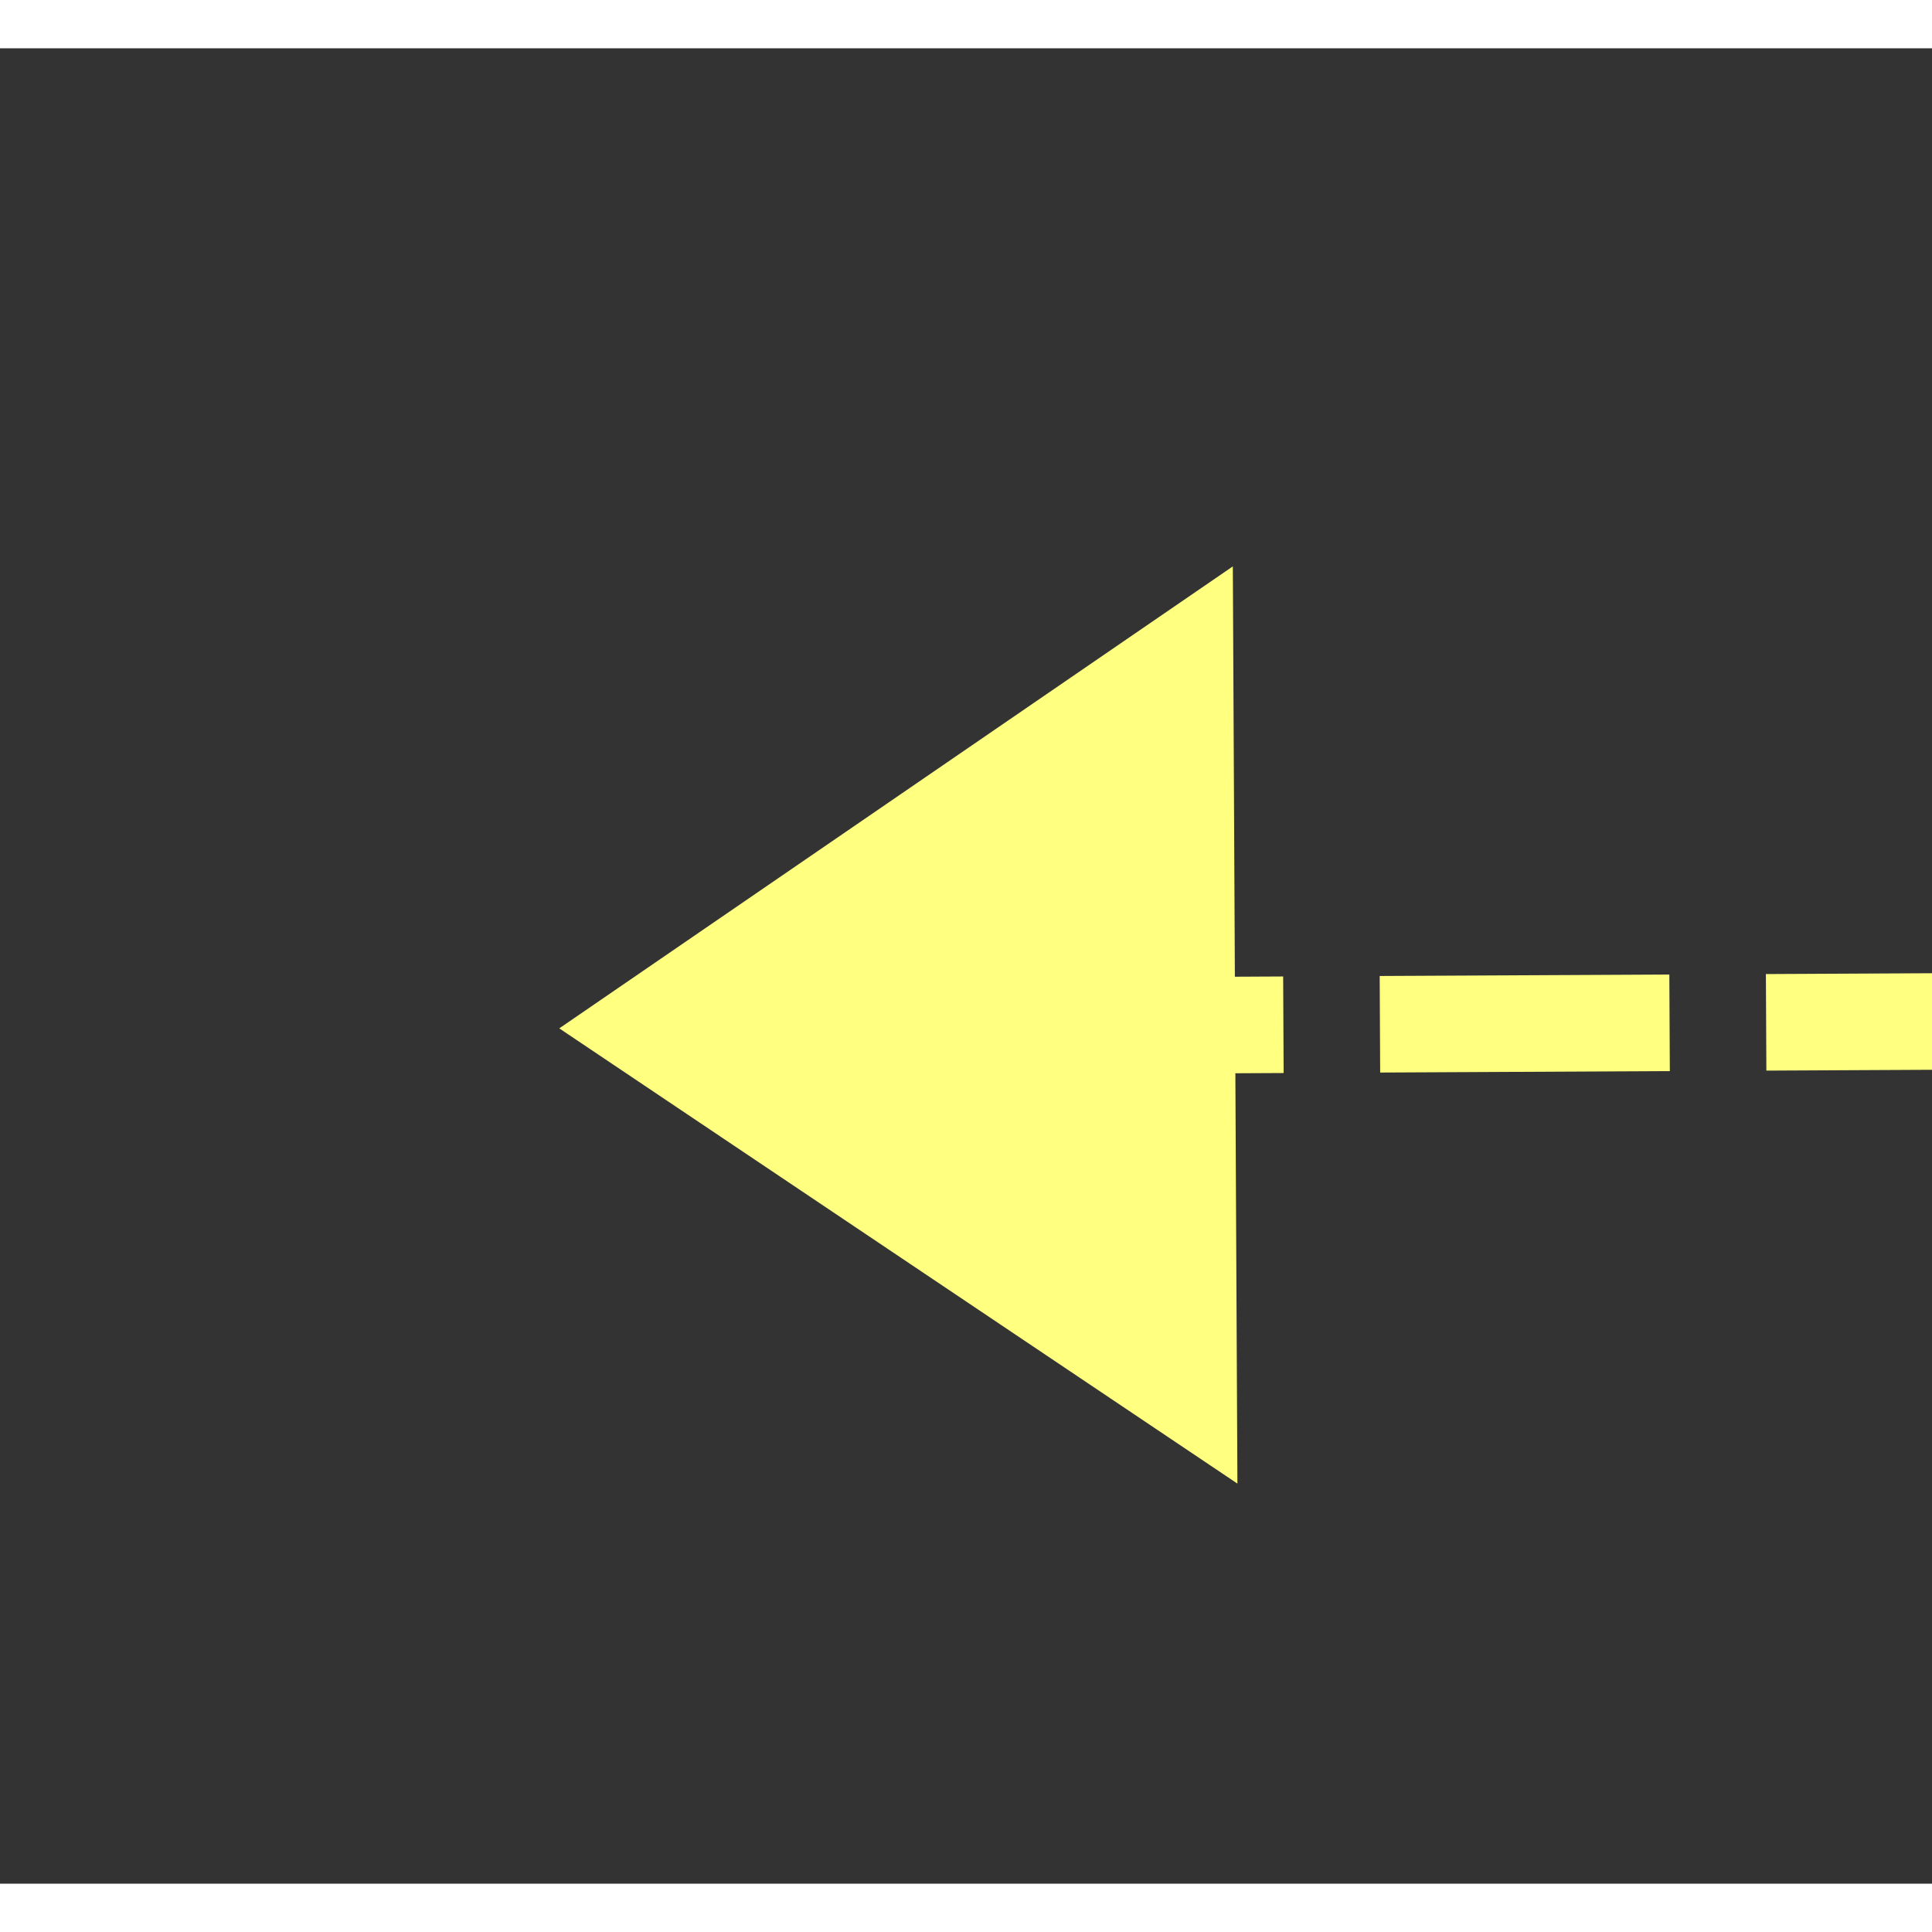 ﻿<?xml version="1.0" encoding="utf-8"?>
<svg version="1.1" xmlns:xlink="http://www.w3.org/1999/xlink" width="40px" height="40px" preserveAspectRatio="xMinYMid meet" viewBox="378 3757  40 38" xmlns="http://www.w3.org/2000/svg">
  <rect x="378" y="3757" width="40" height="38" fill="#333333" stroke="none"/>
  <g transform="matrix(-0.829 -0.559 0.559 -0.829 -1383.555 7129.005 )">
    <path d="M 282.5 3807.5  A 3.5 3.5 0 0 0 279 3811 A 3.5 3.5 0 0 0 282.5 3814.5 A 3.5 3.5 0 0 0 286 3811 A 3.5 3.5 0 0 0 282.5 3807.5 Z M 402 3820.5  L 416 3811  L 402 3801.5  L 402 3820.5  Z " fill-rule="nonzero" fill="#ffff80" stroke="none" transform="matrix(0.826 -0.563 0.563 0.826 -2085.417 857.123 )" />
    <path d="M 281 3811  L 404 3811  " stroke-width="2" stroke-dasharray="6,2" stroke="#ffff80" fill="none" transform="matrix(0.826 -0.563 0.563 0.826 -2085.417 857.123 )" />
  </g>
</svg>